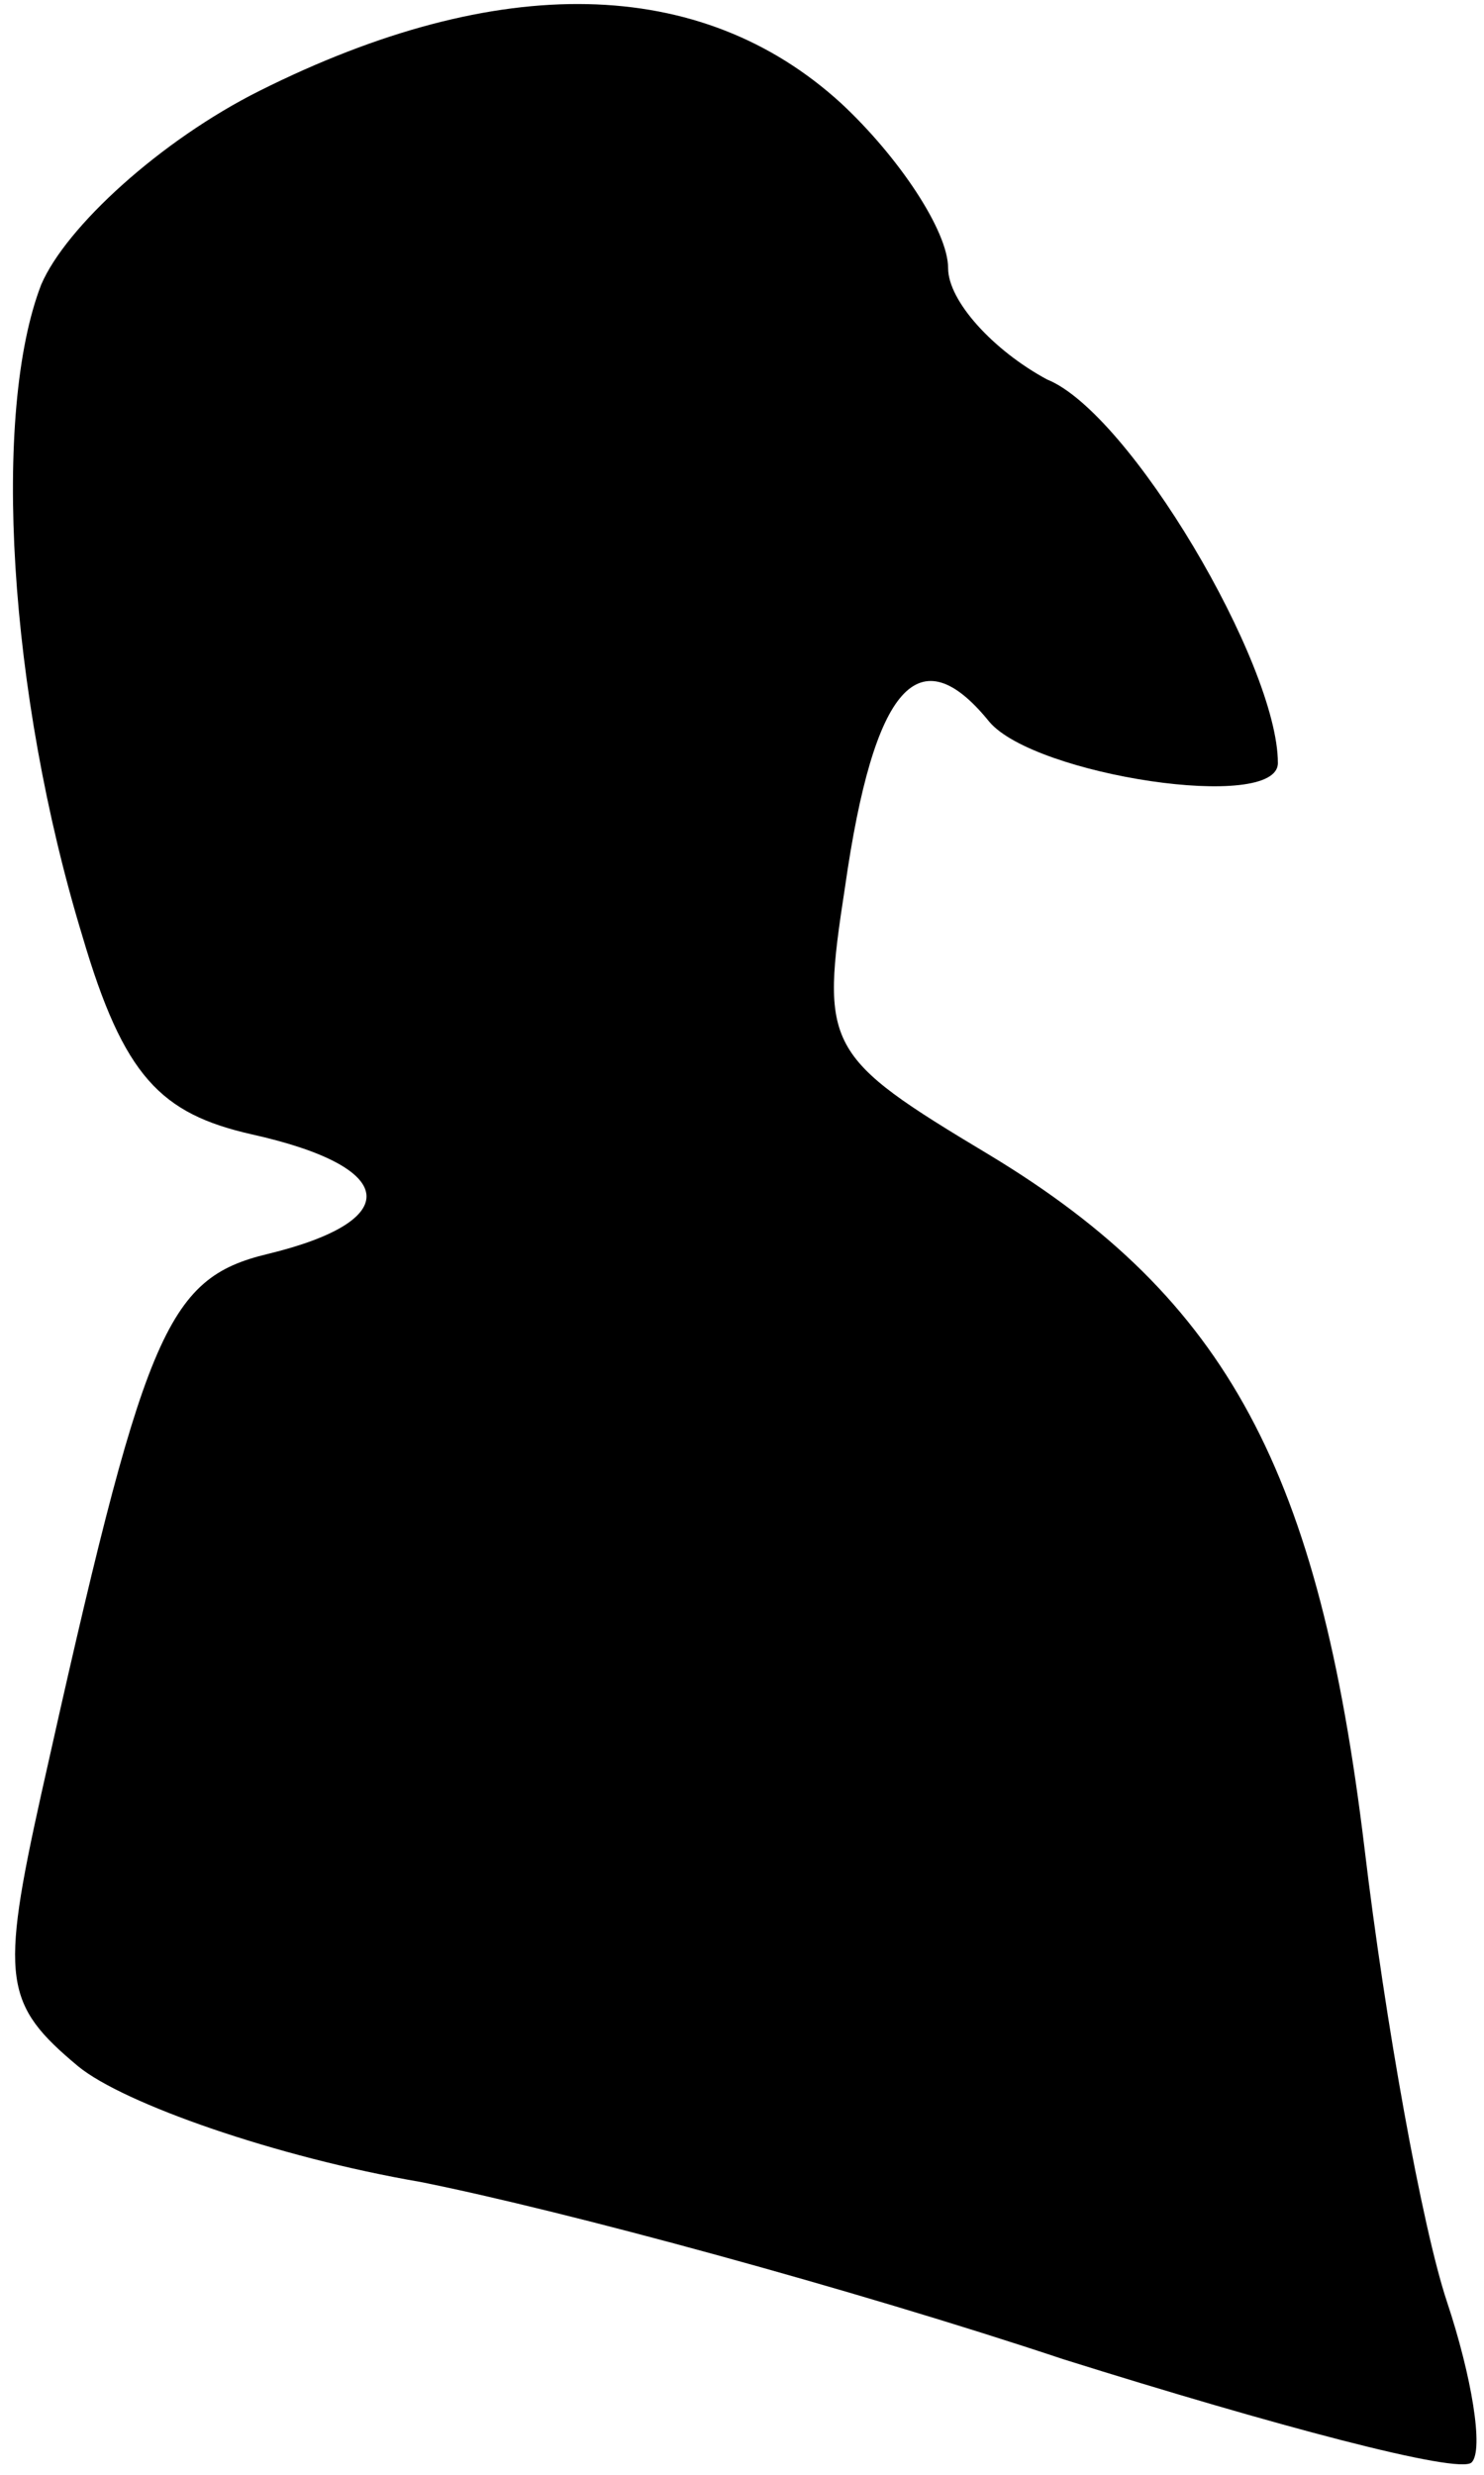<?xml version="1.0" standalone="no"?>
<!DOCTYPE svg PUBLIC "-//W3C//DTD SVG 20010904//EN"
 "http://www.w3.org/TR/2001/REC-SVG-20010904/DTD/svg10.dtd">
<svg version="1.0" xmlns="http://www.w3.org/2000/svg"
 width="36pt" height="60pt" viewBox="0 0 36 60"
 preserveAspectRatio="xMidYMid meet">
<g transform="translate(0,60) scale(0.1,-0.1)"
fill="#000000" stroke="none">
<path fill="#000000" stroke="none" d="M63 578 c-24 -12 -47 -33 -53 -47 -12
-31 -8 -99 10 -158 10 -34 19 -43 41 -48 36 -8 37 -21 4 -29 -25 -6 -30 -19
-55 -131 -10 -45 -9 -51 9 -66 11 -9 48 -22 83 -28 35 -7 105 -26 156 -43 51
-16 96 -28 99 -25 3 3 0 21 -6 39 -6 18 -15 68 -20 110 -11 91 -33 133 -91
168 -40 24 -41 26 -35 65 7 49 18 61 35 40 11 -13 70 -22 70 -10 0 24 -36 85
-56 93 -13 7 -24 19 -24 27 0 9 -12 27 -26 40 -34 31 -83 32 -141 3z"/>
</g>
</svg>
